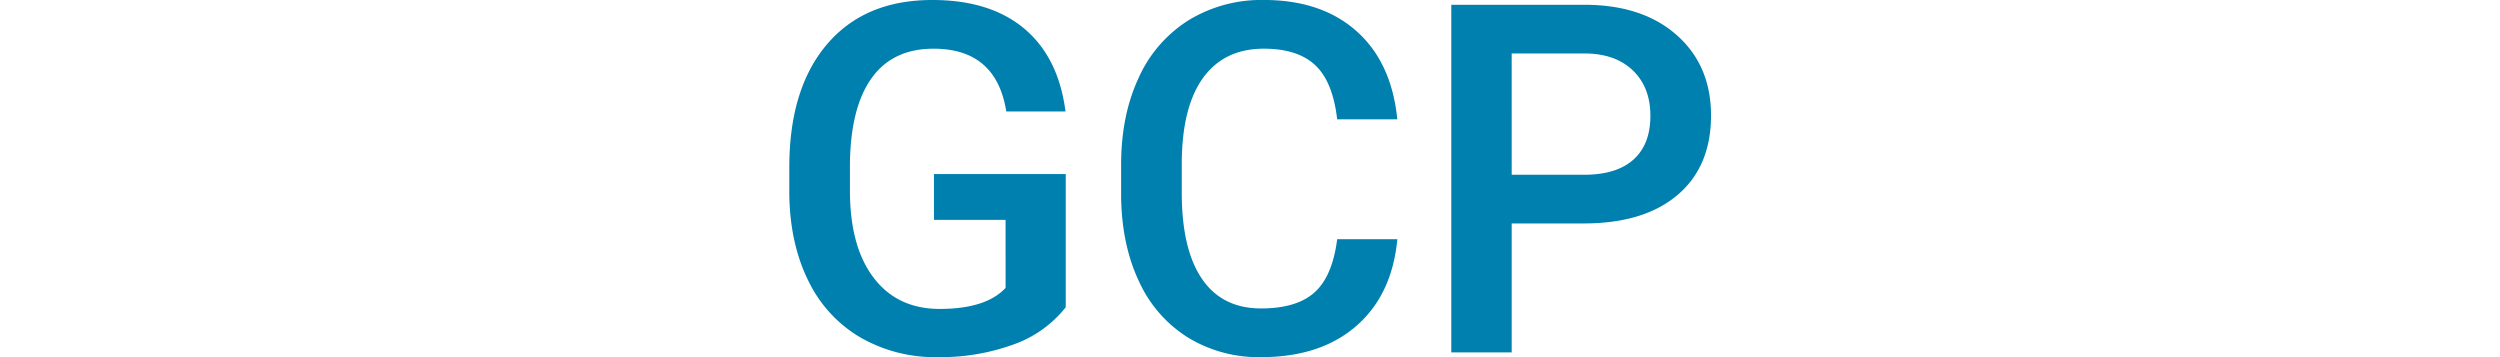 <svg xmlns="http://www.w3.org/2000/svg" width="700" height="100" viewBox="0 0 700 100">
  <g id="gcp" transform="translate(14985 -5757)">
    <path id="路径_166" data-name="路径 166" d="M81.7,26.211A32.337,32.337,0,0,1,67.063,36.639a59.726,59.726,0,0,1-21.257,3.543,41.887,41.887,0,0,1-21.658-5.548A36.956,36.956,0,0,1,9.61,18.758Q4.5,8.43,4.3-5.34v-7.62q0-22.059,10.561-34.459t29.479-12.4q16.243,0,25.8,8.055T81.635-28.6H65.058Q62.25-46.182,44.67-46.182q-11.364,0-17.279,8.181T21.275-13.992v7.479q0,15.761,6.651,24.476t18.483,8.715q12.968,0,18.449-5.882V1.746H44.8V-11.088H81.7ZM174.55,7.16q-1.471,15.575-11.5,24.3t-26.671,8.723a37.952,37.952,0,0,1-20.488-5.515,36.2,36.2,0,0,1-13.67-15.675Q97.411,8.831,97.21-4.6V-13.7q0-13.77,4.88-24.265a36.775,36.775,0,0,1,14-16.176,39.063,39.063,0,0,1,21.09-5.682q16.11,0,25.936,8.723t11.43,24.7H157.705q-1.2-10.495-6.116-15.14t-14.405-4.646q-11.029,0-16.945,8.062t-6.049,23.652v8.631q0,15.789,5.648,24.086t16.544,8.3q9.96,0,14.973-4.479t6.35-14.906Zm32.019-4.412v36.1H189.657V-58.481h37.233q16.31,0,25.9,8.5T262.384-27.5q0,14.32-9.392,22.284t-26.3,7.963Zm0-13.636h20.321q9.024,0,13.77-4.245T245.406-27.4q0-7.888-4.813-12.6t-13.235-4.846H206.569Z" transform="translate(-14768.296 5816.818)" fill="#0080ae"/>
    <rect id="矩形_277" data-name="矩形 277" width="700" height="100" transform="translate(-14985 5757)" fill="none"/>
  </g>
</svg>
